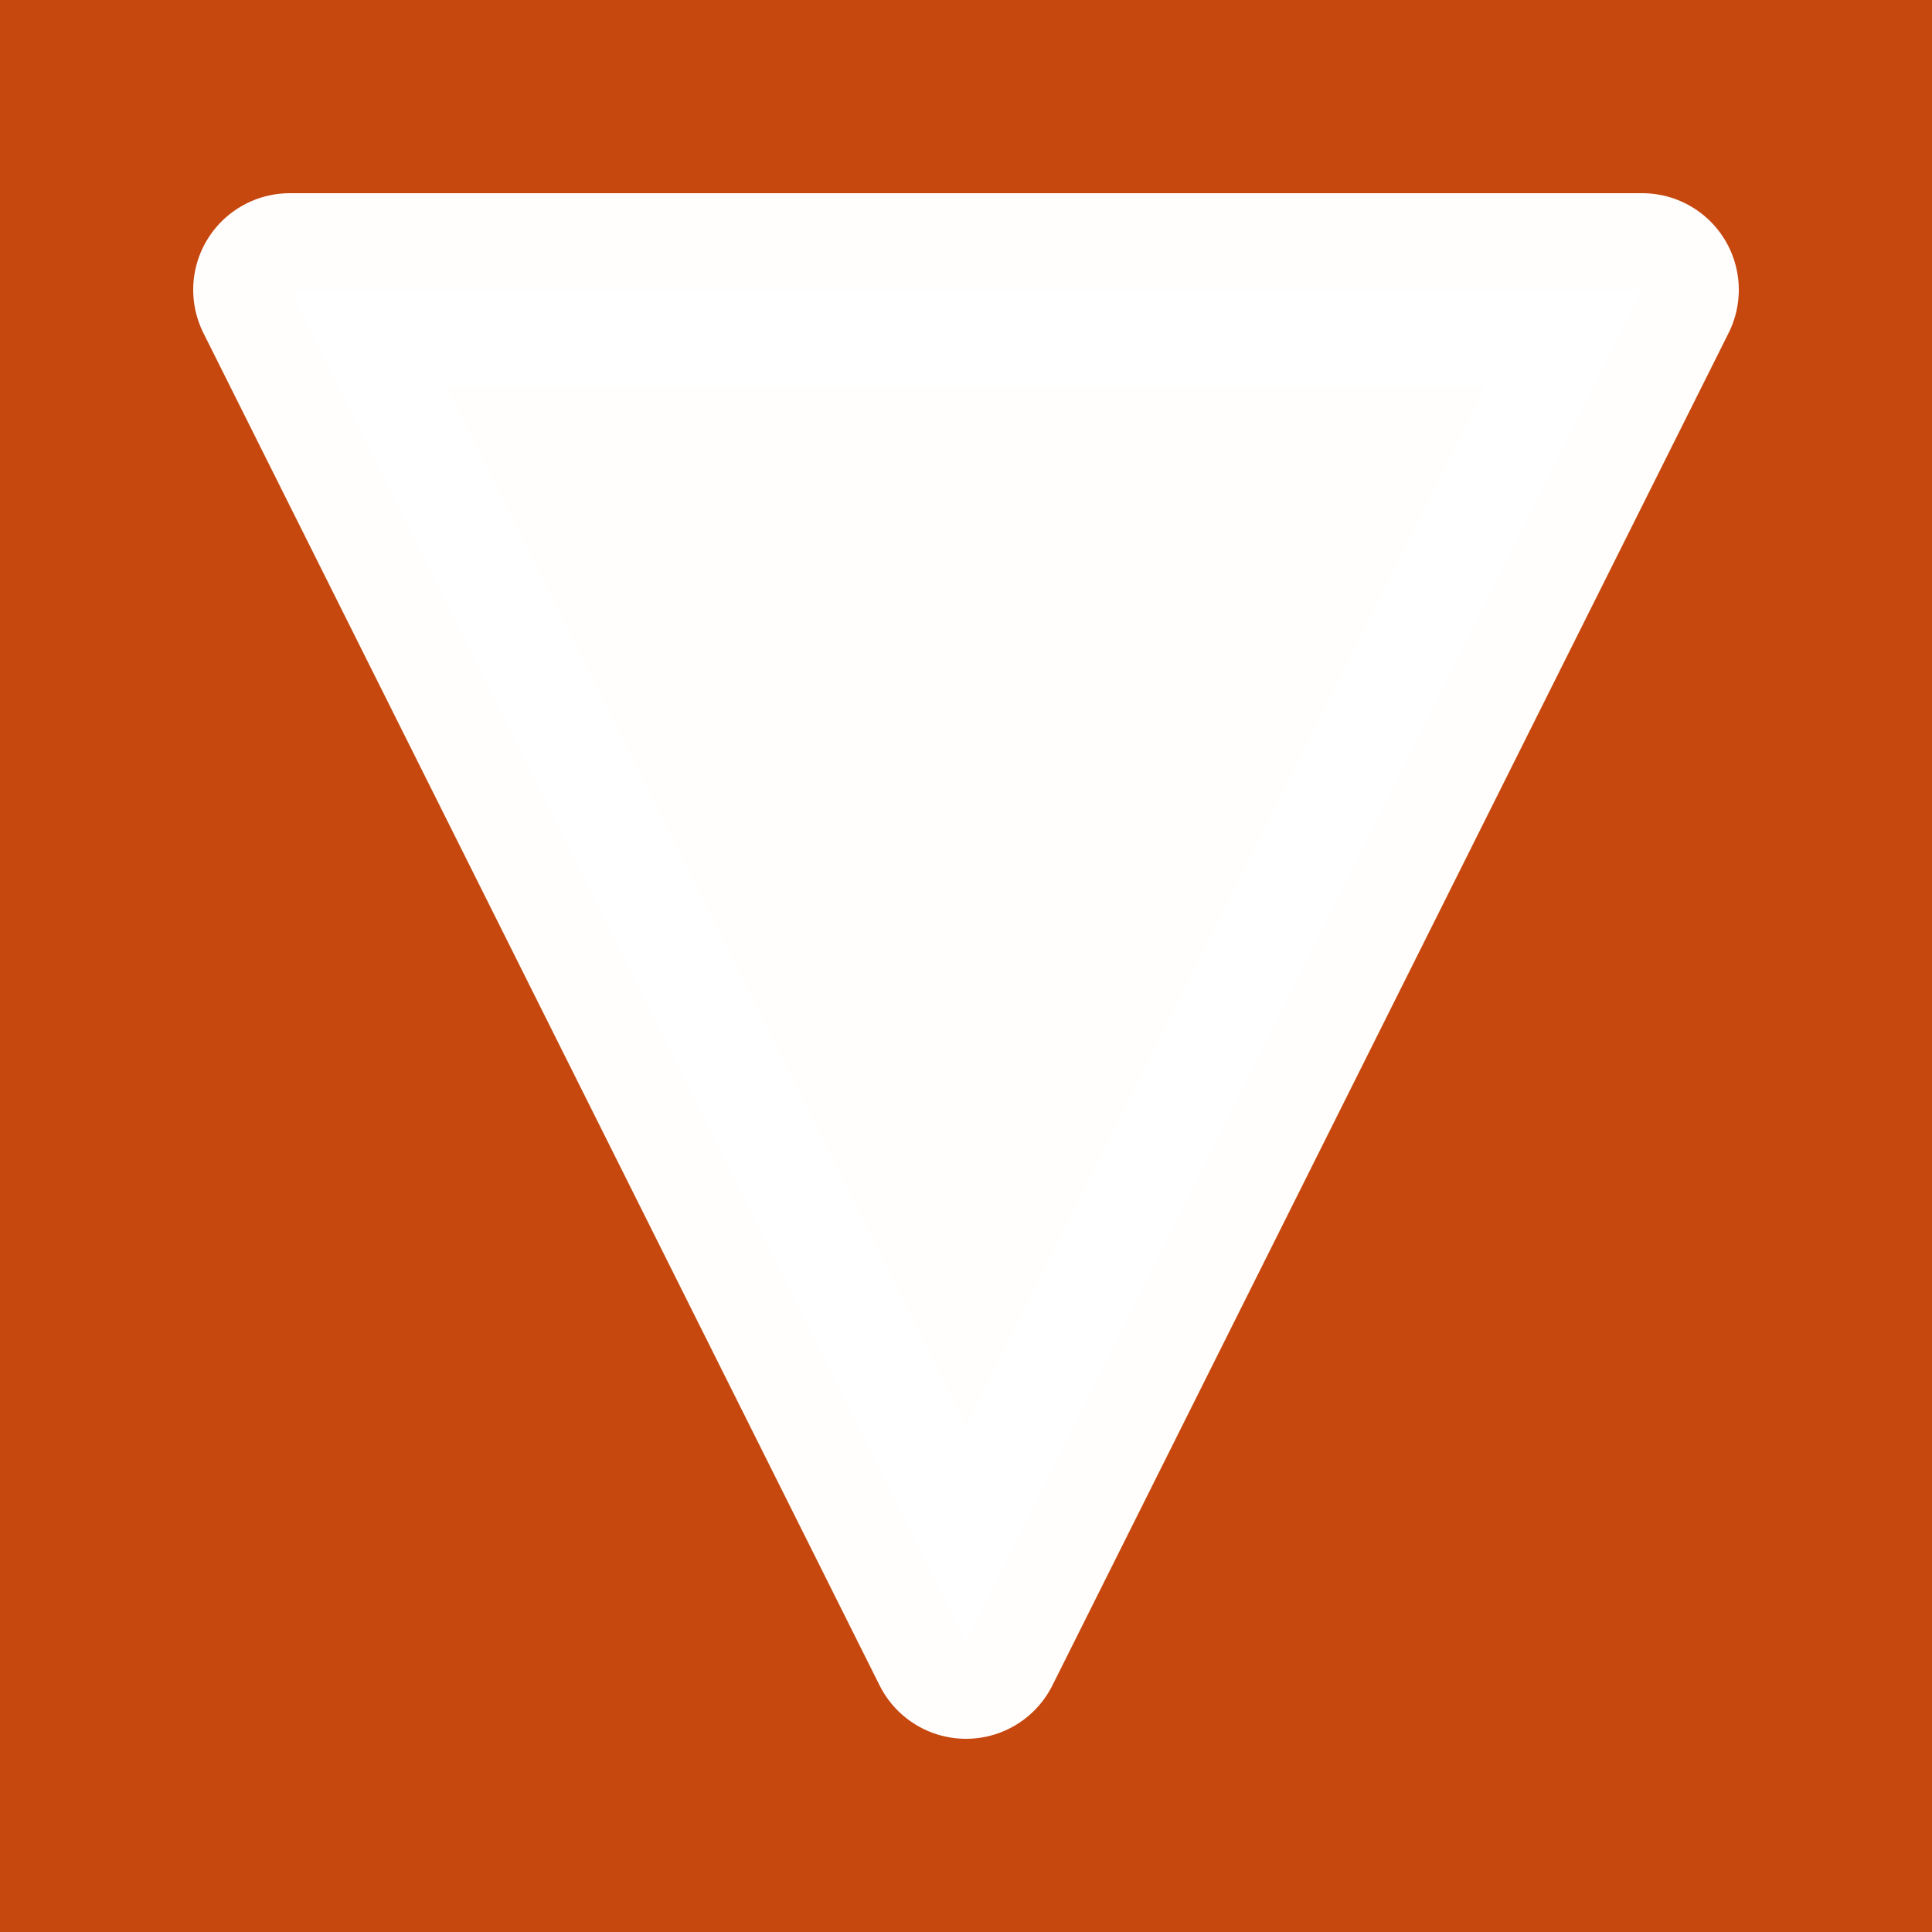 <?xml version="1.0" encoding="UTF-8" standalone="no"?>
<!-- Generator: Adobe Illustrator 16.0.0, SVG Export Plug-In . SVG Version: 6.00 Build 0)  -->

<svg
   version="1.1"
   id="Layer_1"
   x="0px"
   y="0px"
   width="10"
   height="10"
   viewBox="0.375 0.199 10 10"
   enable-background="new 0.375 0.199 55 55"
   xml:space="preserve"
   xmlns="http://www.w3.org/2000/svg"
   xmlns:svg="http://www.w3.org/2000/svg"><rect x="0.375" y="0.199" width="10" height="10" fill="#333333" stroke="none"/><defs
   id="defs1139" />

<path
   style="fill:#c6480f;fill-opacity:1;stroke:none;stroke-width:0.995;stroke-miterlimit:4;stroke-dasharray:none;stroke-opacity:1"
   d="m 0.375,0.199 h 10 c 0,3.333 0,6.667 0,10 -3.333,0 -6.667,0 -10,0 0,-3.333 0,-6.667 0,-10 z"
   id="path3996" /><g
   id="g5886"
   transform="translate(-1.033,1.683)"
   style="fill:#ffffff;fill-opacity:1" /><g
   id="g6742"><g
     id="g6732"><path
       style="opacity:0.99;fill:#ffffff;fill-opacity:1;stroke:#ffffff;stroke-width:1;stroke-linecap:round;stroke-linejoin:round;stroke-miterlimit:2;stroke-dasharray:none;stroke-opacity:1;paint-order:normal"
       d="m 8.875,1.699 h -7 l 3.5,7 z"
       id="path6639" /></g></g></svg>
